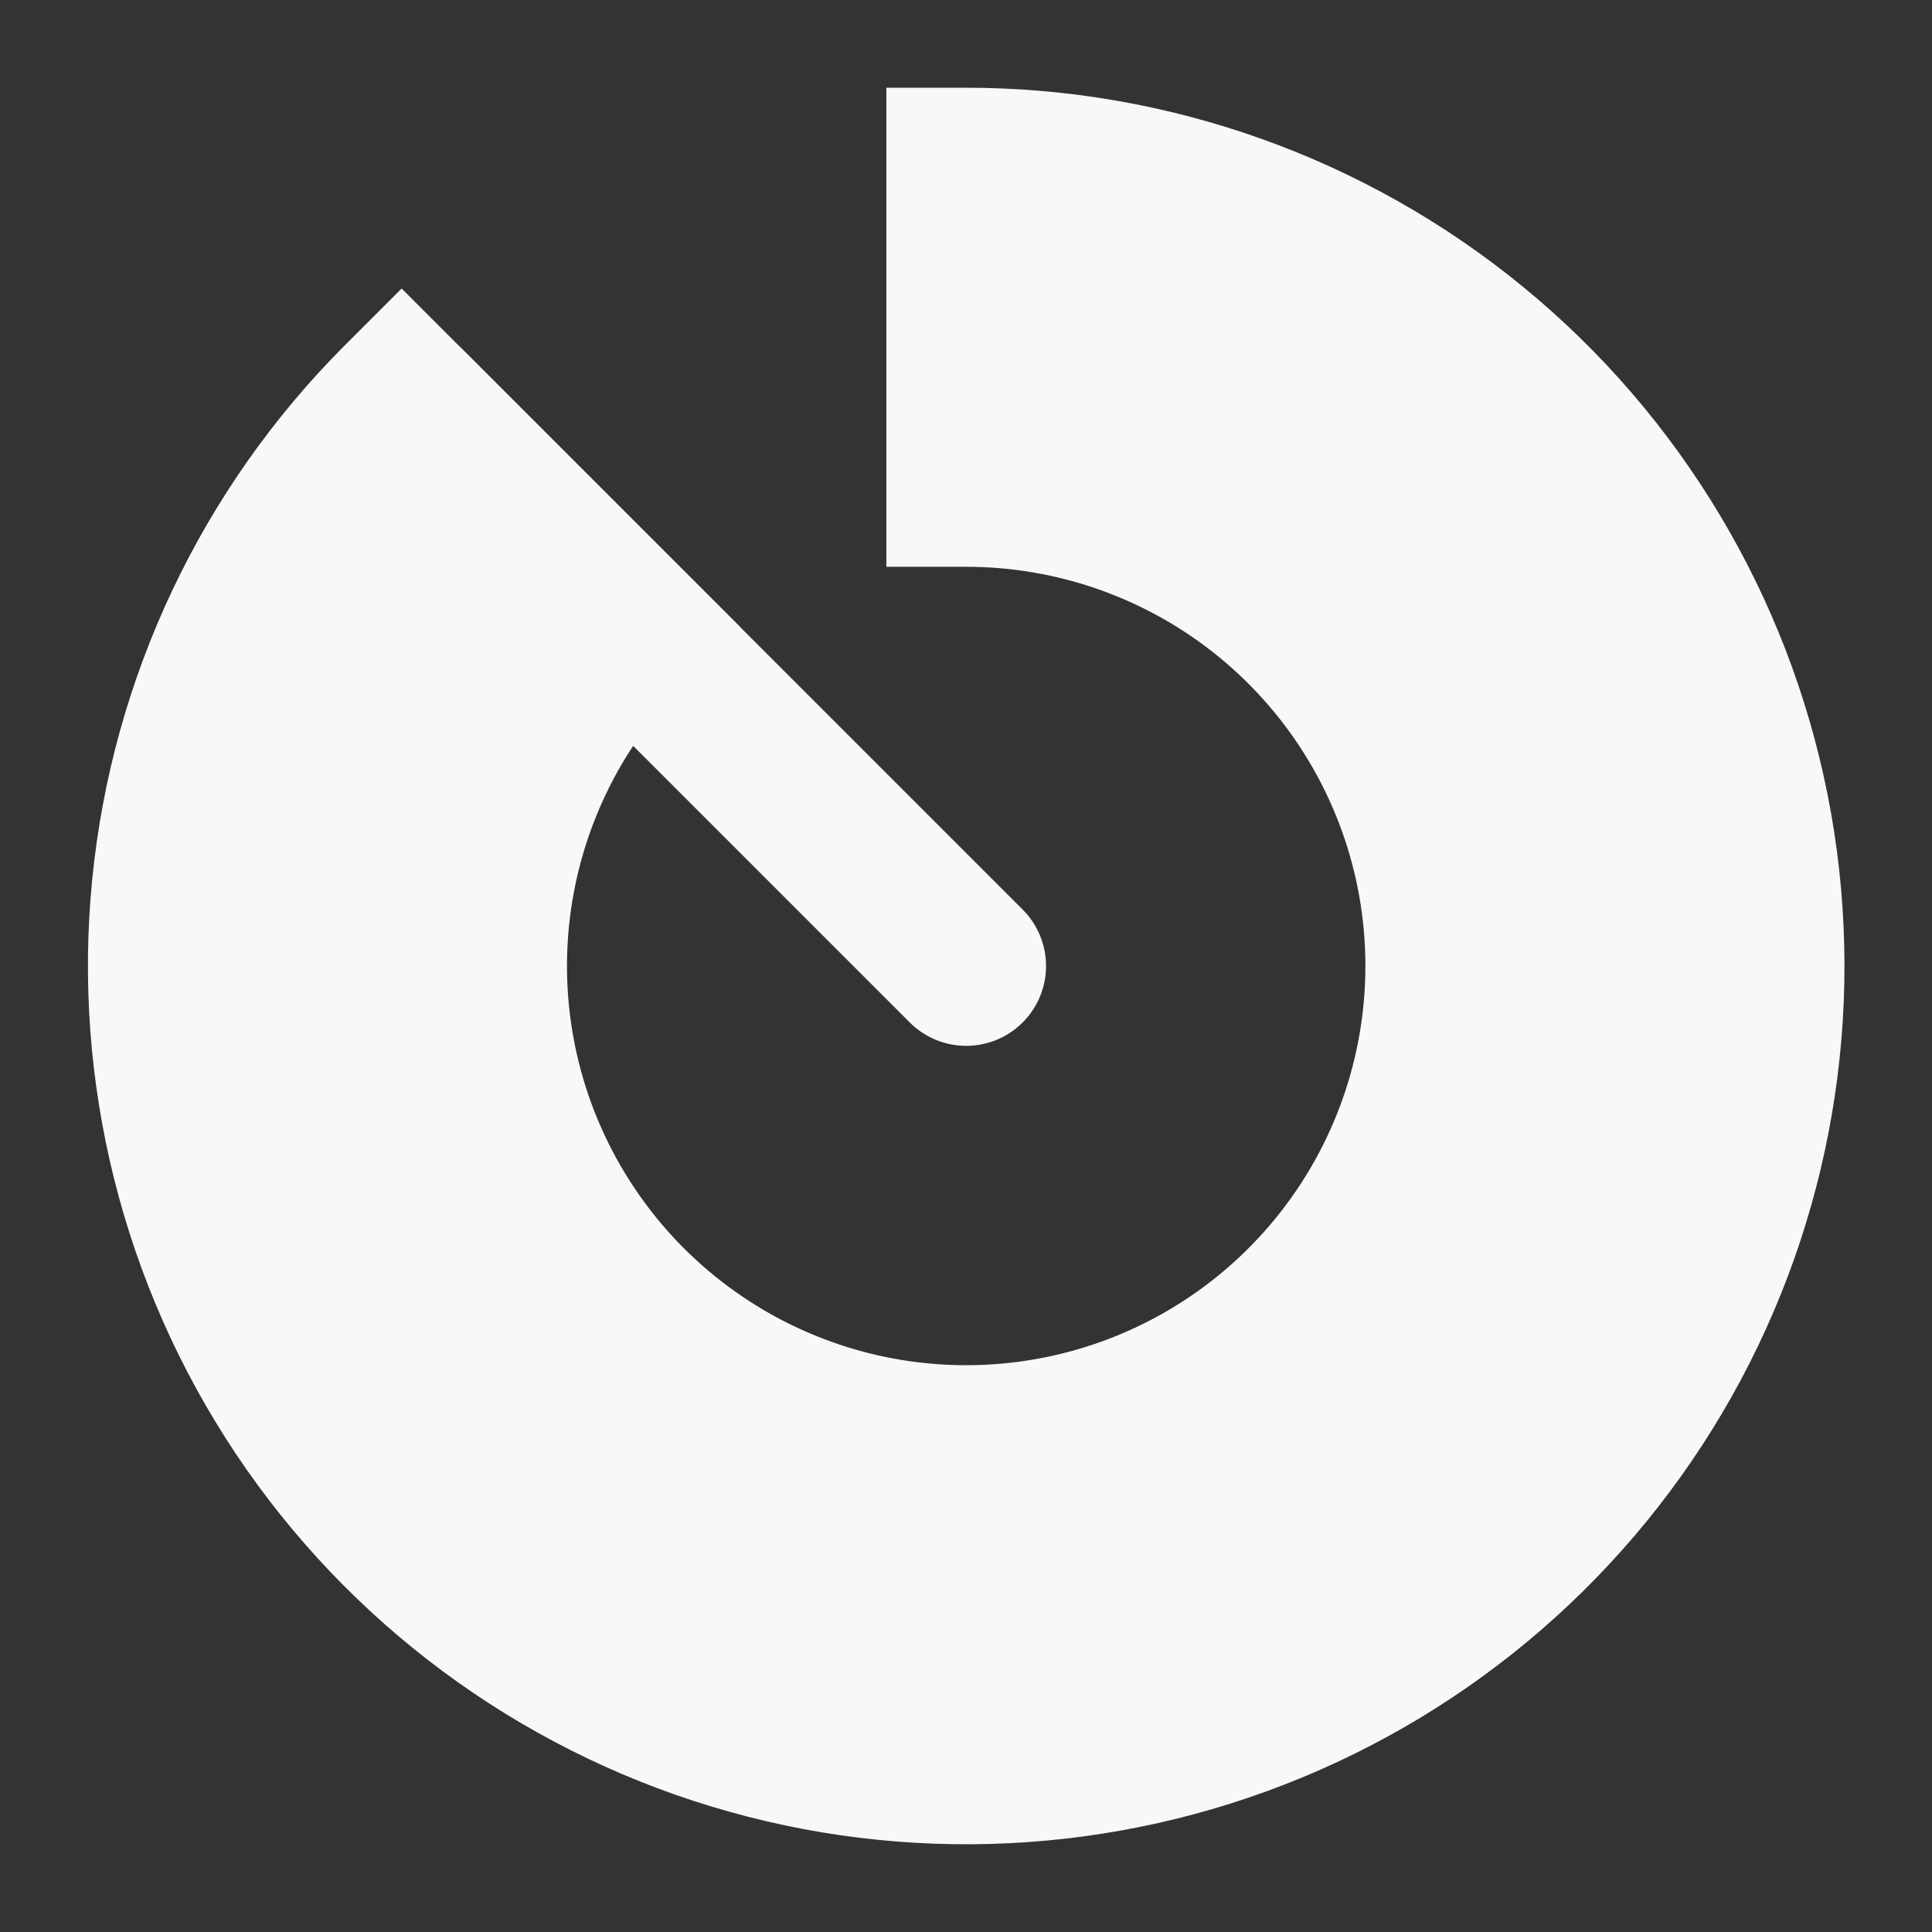 <svg width="98" height="98" viewBox="0 0 98 98" fill="none" xmlns="http://www.w3.org/2000/svg">
<rect x="0" y="0" width="98" height="98" fill="#333333" stroke="none"/>
<mask id="path-1-outside-1_1_123" maskUnits="userSpaceOnUse" x="3.51" y="3.5" width="91" height="91" fill="black">
<rect fill="white" x="3.51" y="3.5" width="91" height="91"/>
<path d="M49.01 8.5C58.38 8.5 67.46 11.749 74.703 17.693C81.946 23.637 86.904 31.909 88.732 41.099C90.56 50.289 89.145 59.828 84.728 68.091C80.311 76.355 73.165 82.831 64.509 86.417C55.852 90.003 46.22 90.476 37.253 87.756C28.287 85.036 20.541 79.291 15.335 71.501C10.13 63.71 7.787 54.355 8.705 45.03C9.623 35.706 13.747 26.988 20.372 20.362L31.827 31.817C27.852 35.792 25.378 41.023 24.827 46.618C24.276 52.213 25.682 57.826 28.805 62.5C31.929 67.175 36.576 70.622 41.956 72.254C47.336 73.886 53.115 73.602 58.309 71.45C63.503 69.299 67.79 65.413 70.441 60.455C73.091 55.497 73.94 49.773 72.843 44.259C71.746 38.745 68.772 33.782 64.426 30.216C60.08 26.649 54.632 24.7 49.01 24.7V8.5Z"/>
</mask>
<path d="M49.01 8.5C58.38 8.5 67.46 11.749 74.703 17.693C81.946 23.637 86.904 31.909 88.732 41.099C90.56 50.289 89.145 59.828 84.728 68.091C80.311 76.355 73.165 82.831 64.509 86.417C55.852 90.003 46.22 90.476 37.253 87.756C28.287 85.036 20.541 79.291 15.335 71.501C10.13 63.71 7.787 54.355 8.705 45.03C9.623 35.706 13.747 26.988 20.372 20.362L31.827 31.817C27.852 35.792 25.378 41.023 24.827 46.618C24.276 52.213 25.682 57.826 28.805 62.5C31.929 67.175 36.576 70.622 41.956 72.254C47.336 73.886 53.115 73.602 58.309 71.45C63.503 69.299 67.79 65.413 70.441 60.455C73.091 55.497 73.94 49.773 72.843 44.259C71.746 38.745 68.772 33.782 64.426 30.216C60.08 26.649 54.632 24.7 49.01 24.7V8.5Z" fill="#F8F8F8"/>
<path d="M49.01 8.5V4.45H44.96V8.5L49.01 8.5ZM74.703 17.693L77.272 14.562L74.703 17.693ZM88.732 41.099L92.704 40.309L88.732 41.099ZM64.509 86.417L66.058 90.159L64.509 86.417ZM37.253 87.756L36.078 91.632L37.253 87.756ZM15.335 71.501L11.968 73.751L15.335 71.501ZM8.705 45.03L4.675 44.633L8.705 45.03ZM20.372 20.362L23.236 17.498L20.372 14.634L17.508 17.498L20.372 20.362ZM31.827 31.817L34.691 34.681L37.555 31.817L34.691 28.953L31.827 31.817ZM28.805 62.5L25.438 64.75L28.805 62.5ZM41.956 72.254L40.78 76.129L41.956 72.254ZM58.309 71.45L56.759 67.709L58.309 71.45ZM70.441 60.455L74.013 62.364L70.441 60.455ZM72.843 44.259L68.871 45.049L72.843 44.259ZM64.426 30.216L66.995 27.085L64.426 30.216ZM49.01 24.7H44.96V28.75L49.01 28.75V24.7ZM49.01 12.55C57.443 12.55 65.615 15.474 72.134 20.824L77.272 14.562C69.305 8.024 59.317 4.45 49.01 4.45V12.55ZM72.134 20.824C78.652 26.174 83.114 33.618 84.76 41.889L92.704 40.309C90.693 30.2 85.24 21.101 77.272 14.562L72.134 20.824ZM84.76 41.889C86.405 50.16 85.131 58.745 81.156 66.182L88.3 70.001C93.158 60.911 94.715 50.417 92.704 40.309L84.76 41.889ZM81.156 66.182C77.181 73.62 70.75 79.448 62.959 82.675L66.058 90.159C75.581 86.215 83.441 79.091 88.3 70.001L81.156 66.182ZM62.959 82.675C55.168 85.903 46.499 86.328 38.429 83.88L36.078 91.632C45.941 94.624 56.536 94.103 66.058 90.159L62.959 82.675ZM38.429 83.88C30.359 81.433 23.388 76.262 18.703 69.251L11.968 73.751C17.694 82.32 26.215 88.64 36.078 91.632L38.429 83.88ZM18.703 69.251C14.018 62.239 11.909 53.819 12.736 45.427L4.675 44.633C3.664 54.891 6.242 65.181 11.968 73.751L18.703 69.251ZM12.736 45.427C13.562 37.035 17.273 29.189 23.236 23.226L17.508 17.498C10.22 24.786 5.685 34.376 4.675 44.633L12.736 45.427ZM17.508 23.226L28.963 34.681L34.691 28.953L23.236 17.498L17.508 23.226ZM28.963 28.953C24.326 33.591 21.439 39.694 20.797 46.221L28.858 47.015C29.317 42.353 31.378 37.994 34.691 34.681L28.963 28.953ZM20.797 46.221C20.154 52.748 21.794 59.297 25.438 64.75L32.173 60.25C29.57 56.355 28.398 51.678 28.858 47.015L20.797 46.221ZM25.438 64.75C29.082 70.204 34.504 74.225 40.78 76.129L43.132 68.378C38.648 67.018 34.776 64.146 32.173 60.25L25.438 64.75ZM40.78 76.129C47.057 78.033 53.799 77.702 59.859 75.192L56.759 67.709C52.431 69.501 47.615 69.738 43.132 68.378L40.78 76.129ZM59.859 75.192C65.919 72.682 70.921 68.148 74.013 62.364L66.869 58.546C64.66 62.678 61.088 65.916 56.759 67.709L59.859 75.192ZM74.013 62.364C77.104 56.58 78.095 49.902 76.815 43.469L68.871 45.049C69.785 49.644 69.077 54.414 66.869 58.546L74.013 62.364ZM76.815 43.469C75.536 37.036 72.065 31.246 66.995 27.085L61.856 33.346C65.478 36.319 67.957 40.454 68.871 45.049L76.815 43.469ZM66.995 27.085C61.925 22.924 55.569 20.65 49.01 20.65V28.75C53.695 28.75 58.235 30.374 61.856 33.346L66.995 27.085ZM53.06 24.7V8.5L44.96 8.5L44.96 24.7H53.06Z" fill="#F8F8F8" mask="url(#path-1-outside-1_1_123)"/>
<path d="M49.01 49L20.66 20.65" stroke="#F8F8F8" stroke-width="8.1" stroke-linecap="round"/>
</svg>
